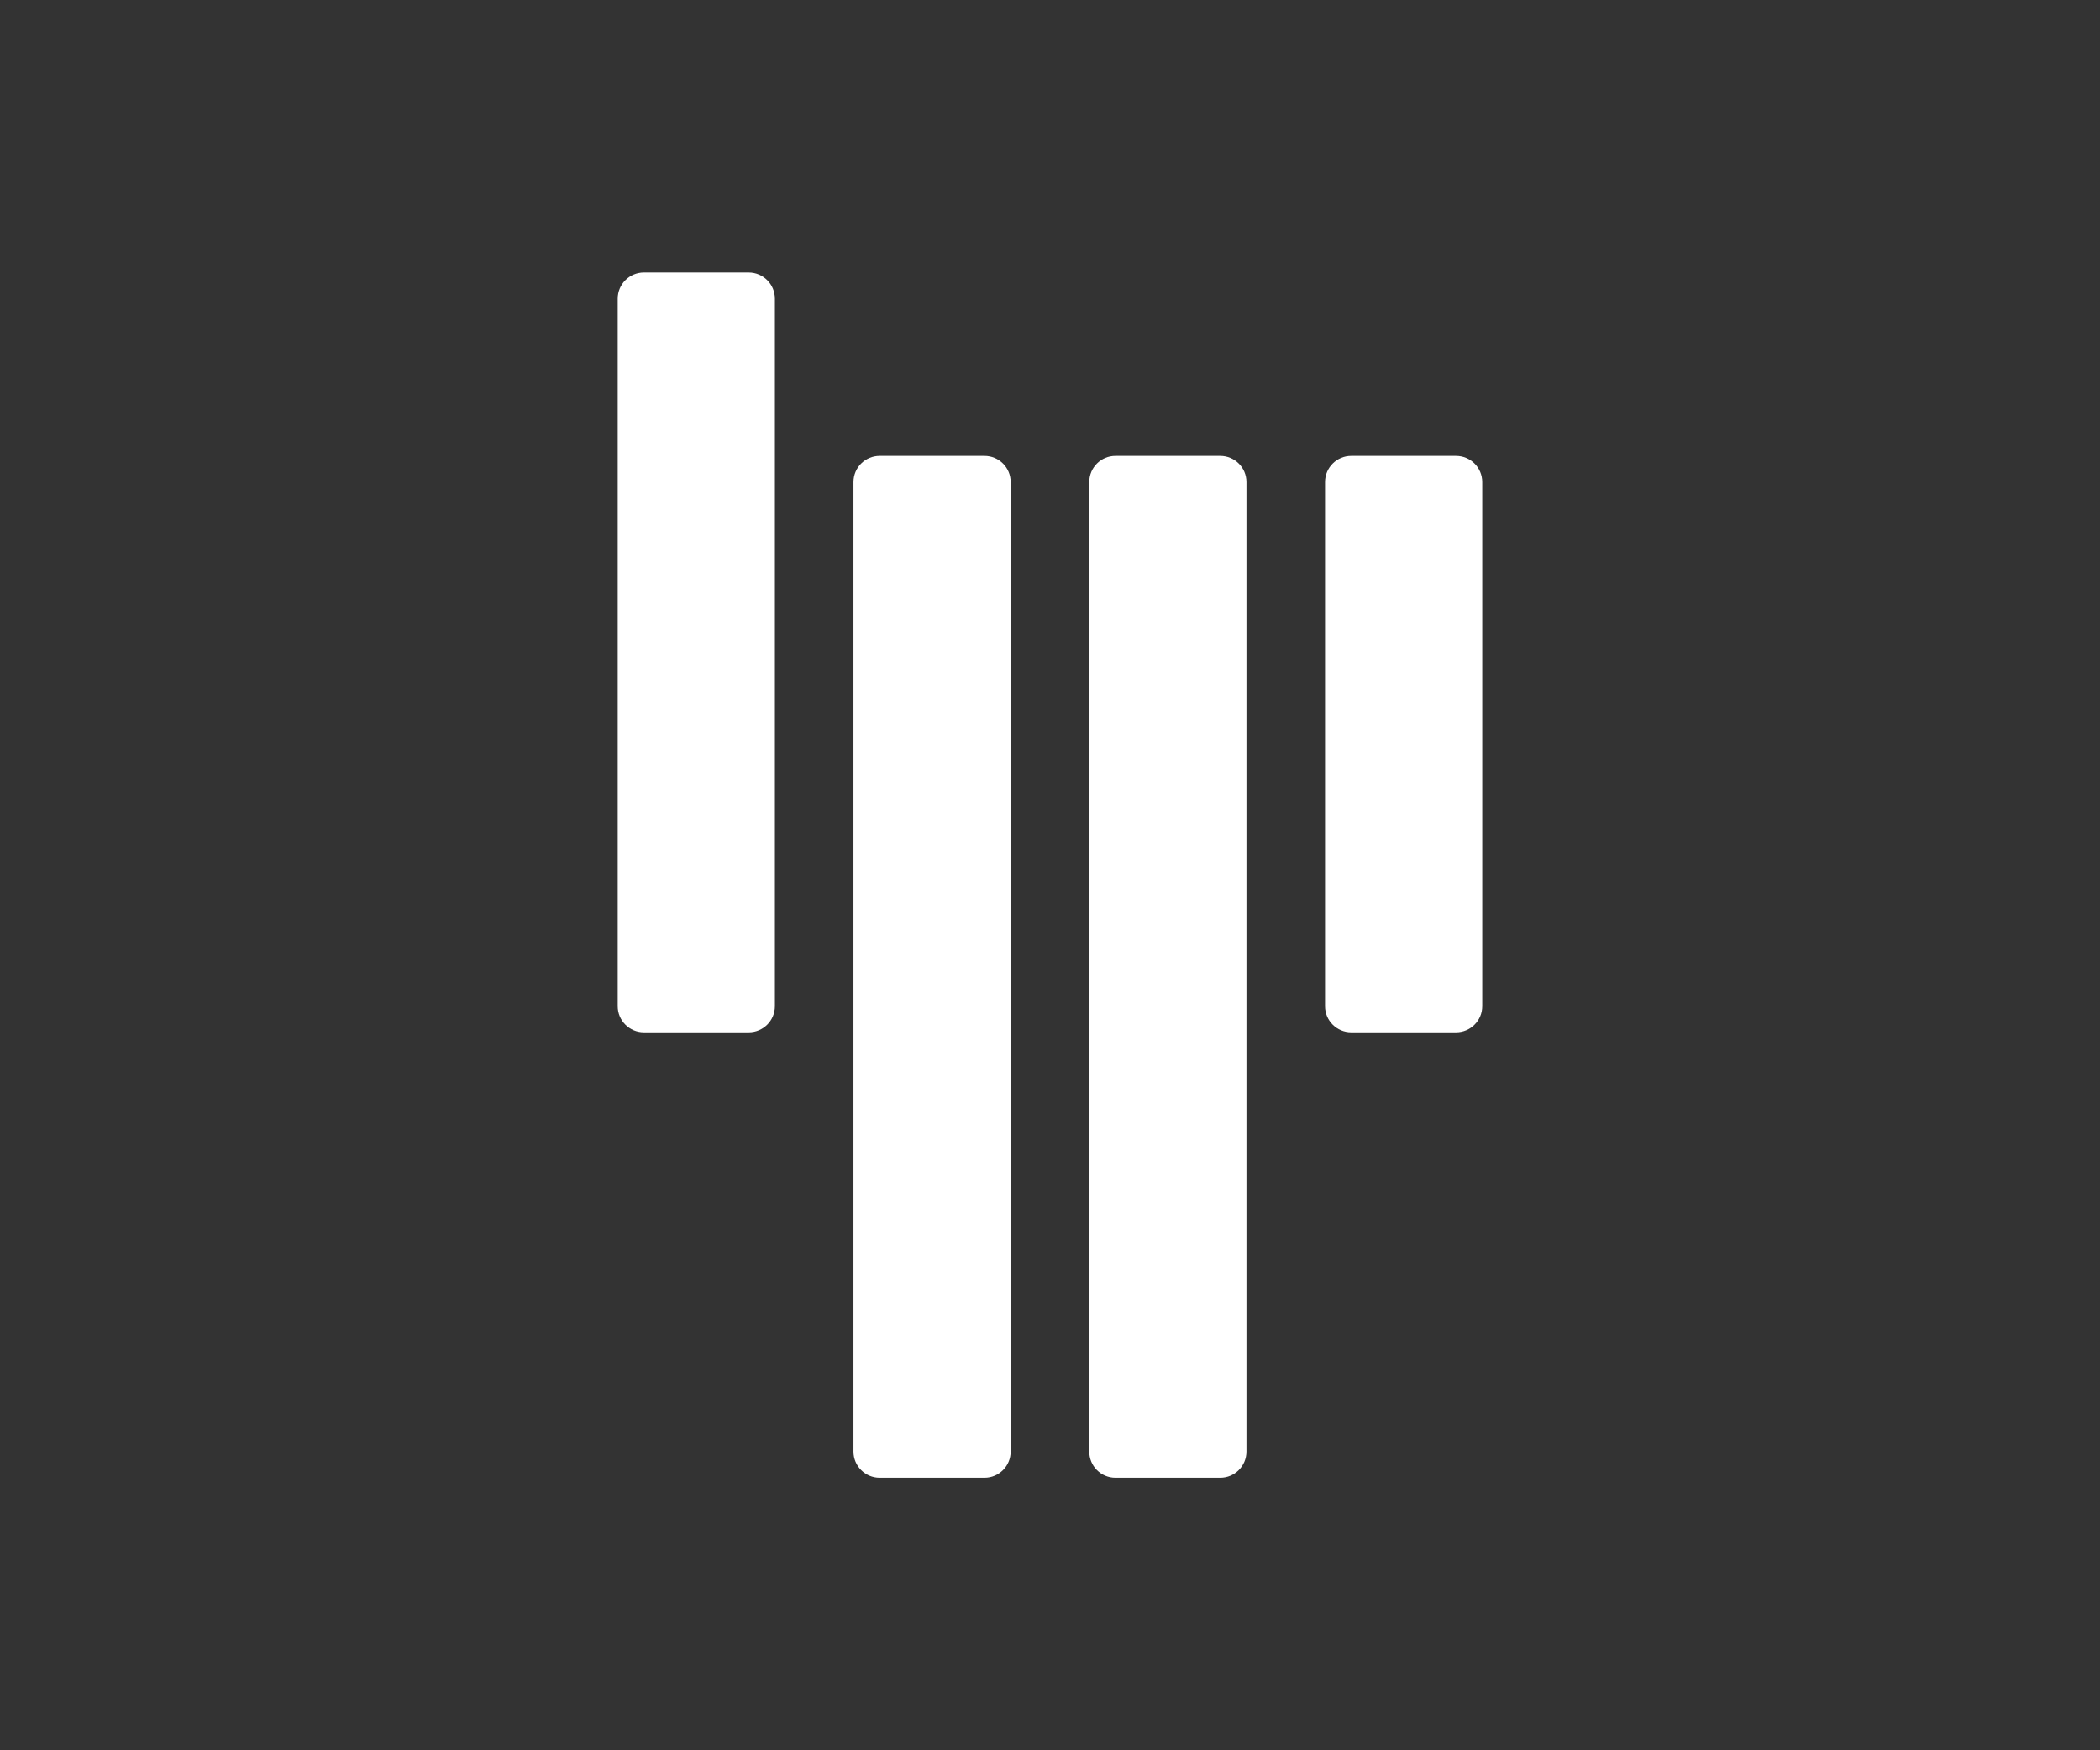 <?xml version="1.0" encoding="utf-8"?>
<!-- Generator: Adobe Illustrator 16.0.0, SVG Export Plug-In . SVG Version: 6.00 Build 0)  -->
<!DOCTYPE svg PUBLIC "-//W3C//DTD SVG 1.1//EN" "http://www.w3.org/Graphics/SVG/1.1/DTD/svg11.dtd">
<svg version="1.1" id="Layer_1" xmlns="http://www.w3.org/2000/svg" xmlns:xlink="http://www.w3.org/1999/xlink" x="0px" y="0px"
	 width="60px" height="50px" viewBox="0 0 60 50" enable-background="new 0 0 60 50" xml:space="preserve">
<rect x="0" y="0" width="60" height="50" fill="#333333" stroke="none"/>
<path fill="#FFFFFF" d="M18.397,7.784c-0.413,0-0.748,0.335-0.748,0.749v20.21c0,0.414,0.335,0.748,0.748,0.748h2.994
	c0.413,0,0.749-0.334,0.749-0.748V8.533c0-0.414-0.336-0.749-0.749-0.749H18.397z M25.134,13.023c-0.413,0-0.749,0.334-0.749,0.748
	v27.695c0,0.414,0.336,0.749,0.749,0.749h2.994c0.413,0,0.748-0.335,0.748-0.749V13.771c0-0.414-0.335-0.748-0.748-0.748H25.134z
	 M31.87,13.023c-0.413,0-0.748,0.334-0.748,0.748v27.695c0,0.414,0.335,0.749,0.748,0.749h2.994c0.413,0,0.749-0.335,0.749-0.749
	V13.771c0-0.414-0.336-0.748-0.749-0.748H31.87z M38.607,13.023c-0.413,0-0.749,0.334-0.749,0.748v14.972
	c0,0.414,0.336,0.748,0.749,0.748h2.994c0.412,0,0.749-0.334,0.749-0.748V13.771c0-0.414-0.337-0.748-0.749-0.748H38.607z"/>
</svg>
